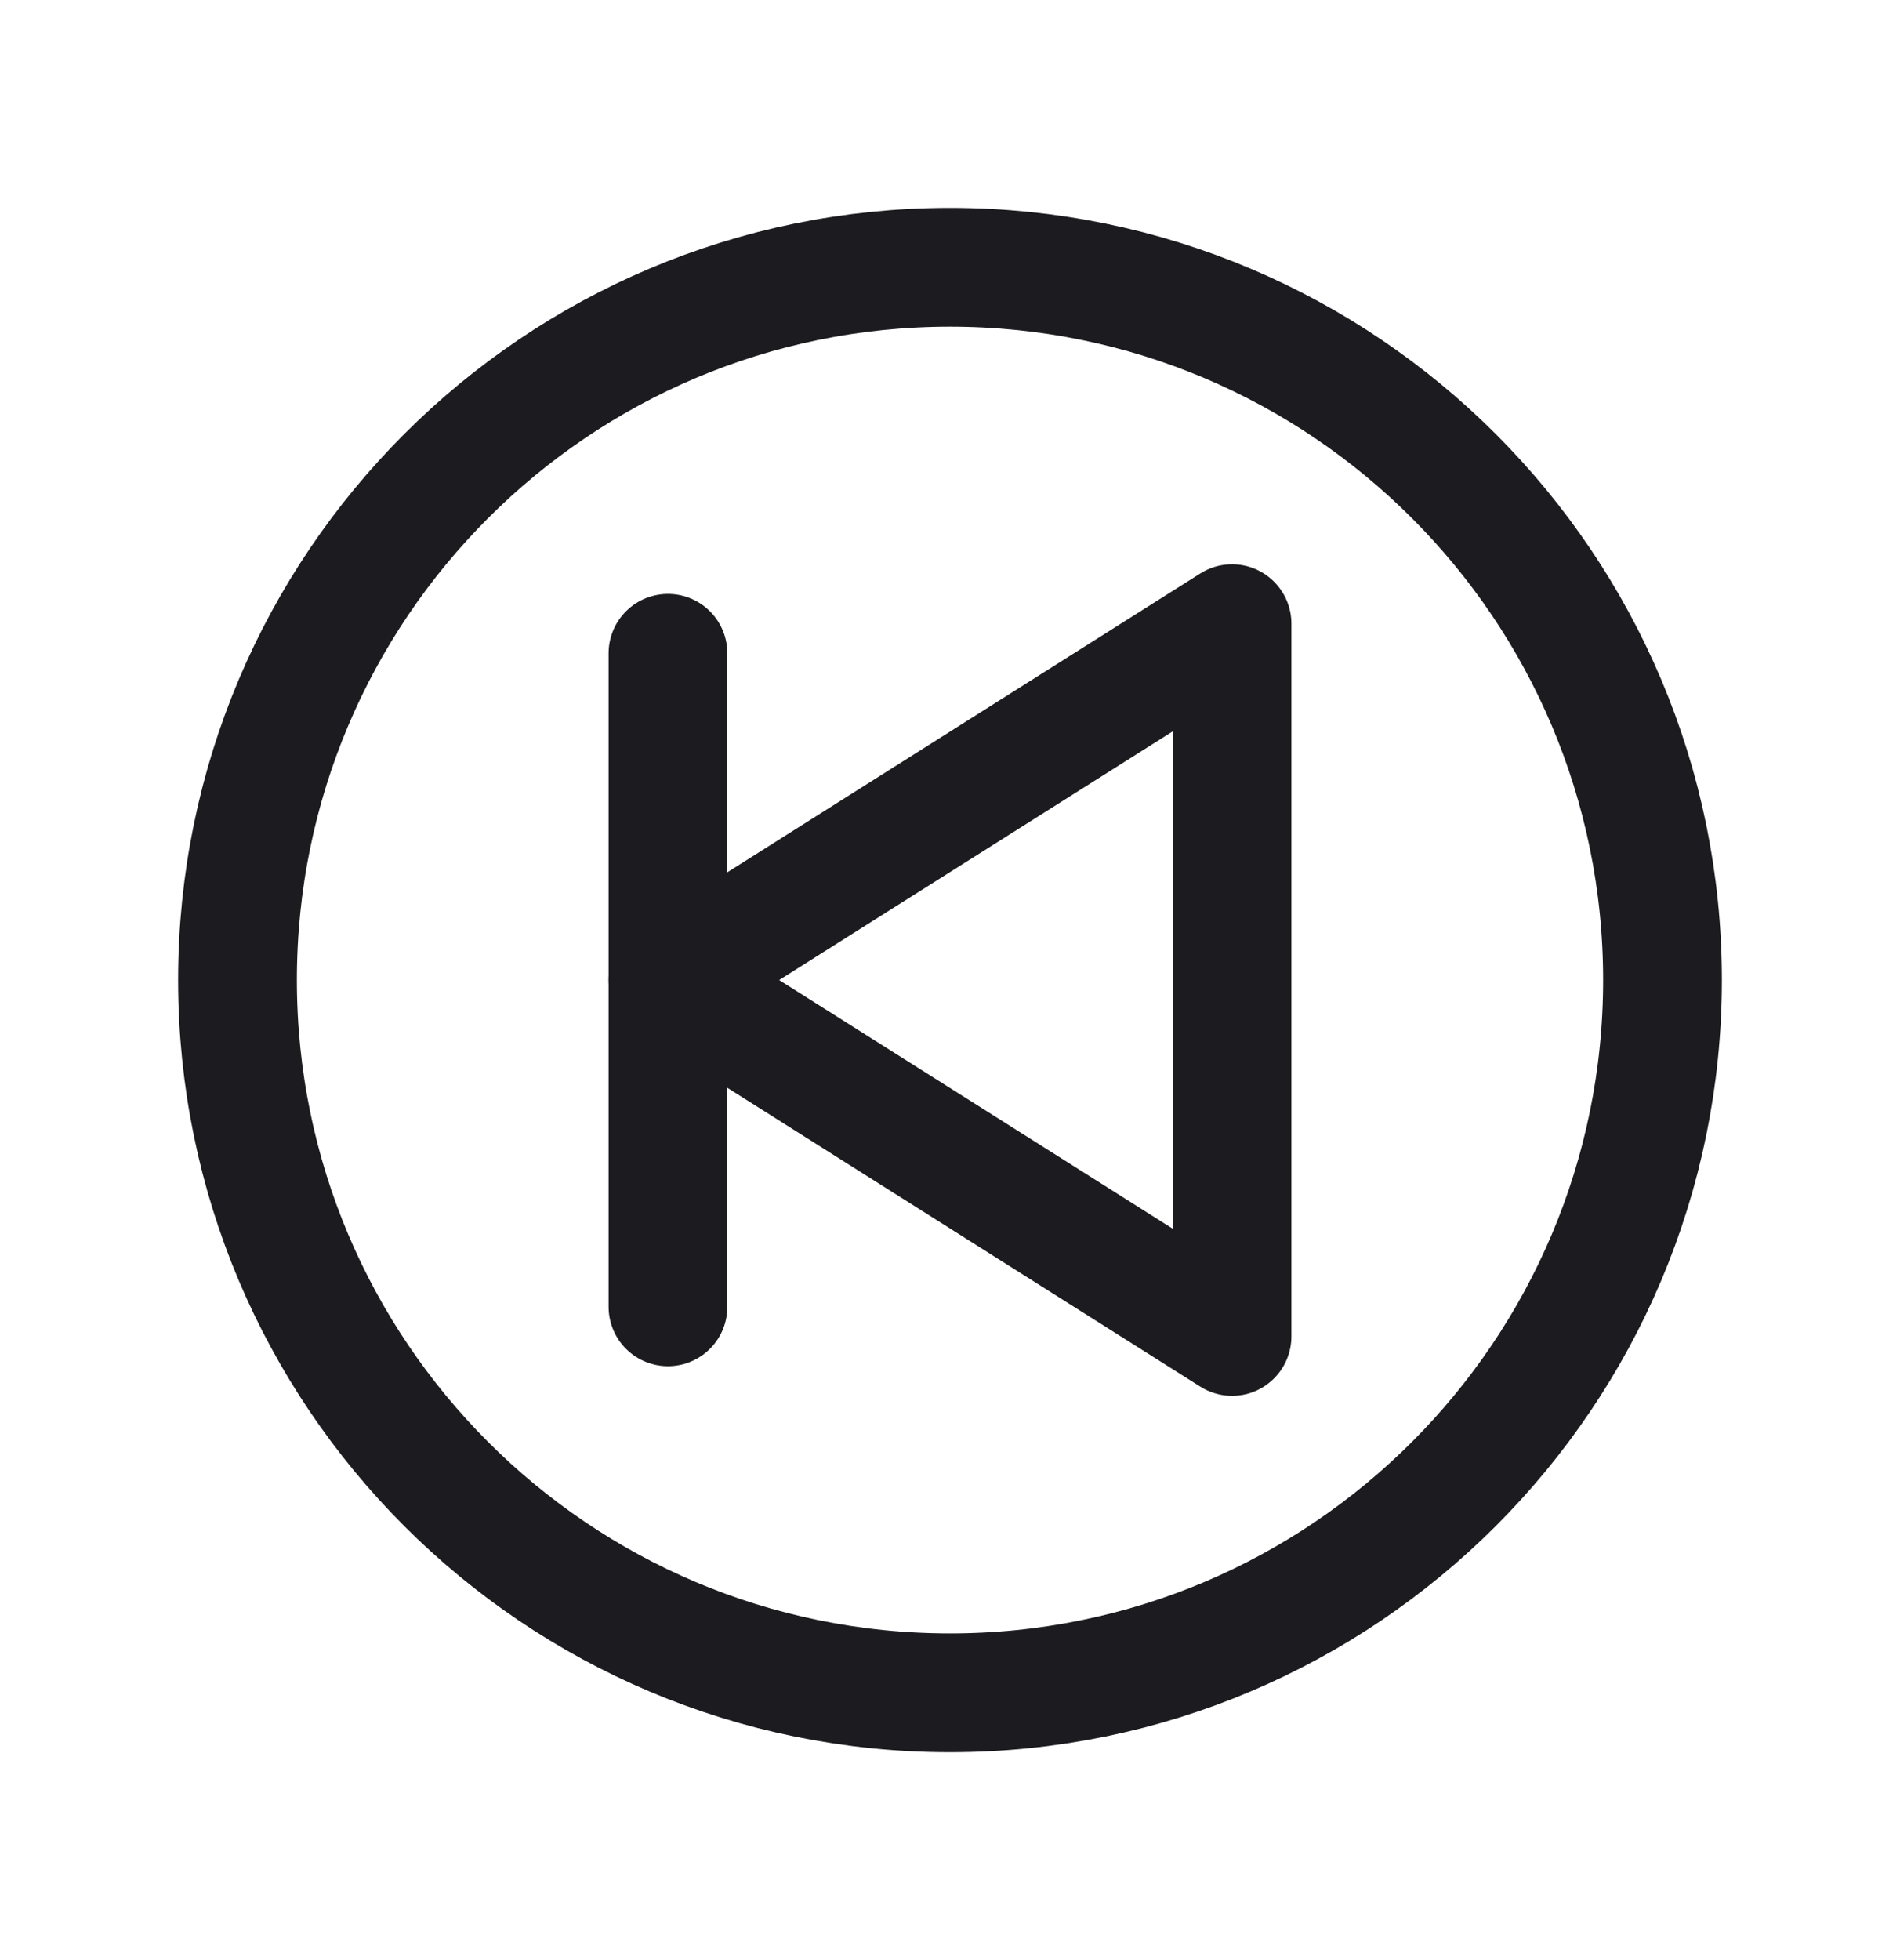 <svg width="32" height="33" viewBox="0 0 32 33" fill="none" xmlns="http://www.w3.org/2000/svg">
<path d="M16 28.5C22.627 28.5 28 23.127 28 16.5C28 9.873 22.627 4.5 16 4.5C9.373 4.5 4 9.873 4 16.5C4 23.127 9.373 28.5 16 28.5Z" stroke="#1C1B1F" stroke-width="2" stroke-miterlimit="10" stroke-linejoin="round"/>
<path d="M11.25 10.999V22.001" stroke="#1C1B1F" stroke-width="2" stroke-linecap="round" stroke-linejoin="round"/>
<path d="M11.25 16.5L20.75 10.5V22.5L11.25 16.5Z" stroke="#1C1B1F" stroke-width="2" stroke-linejoin="round"/>
</svg>

